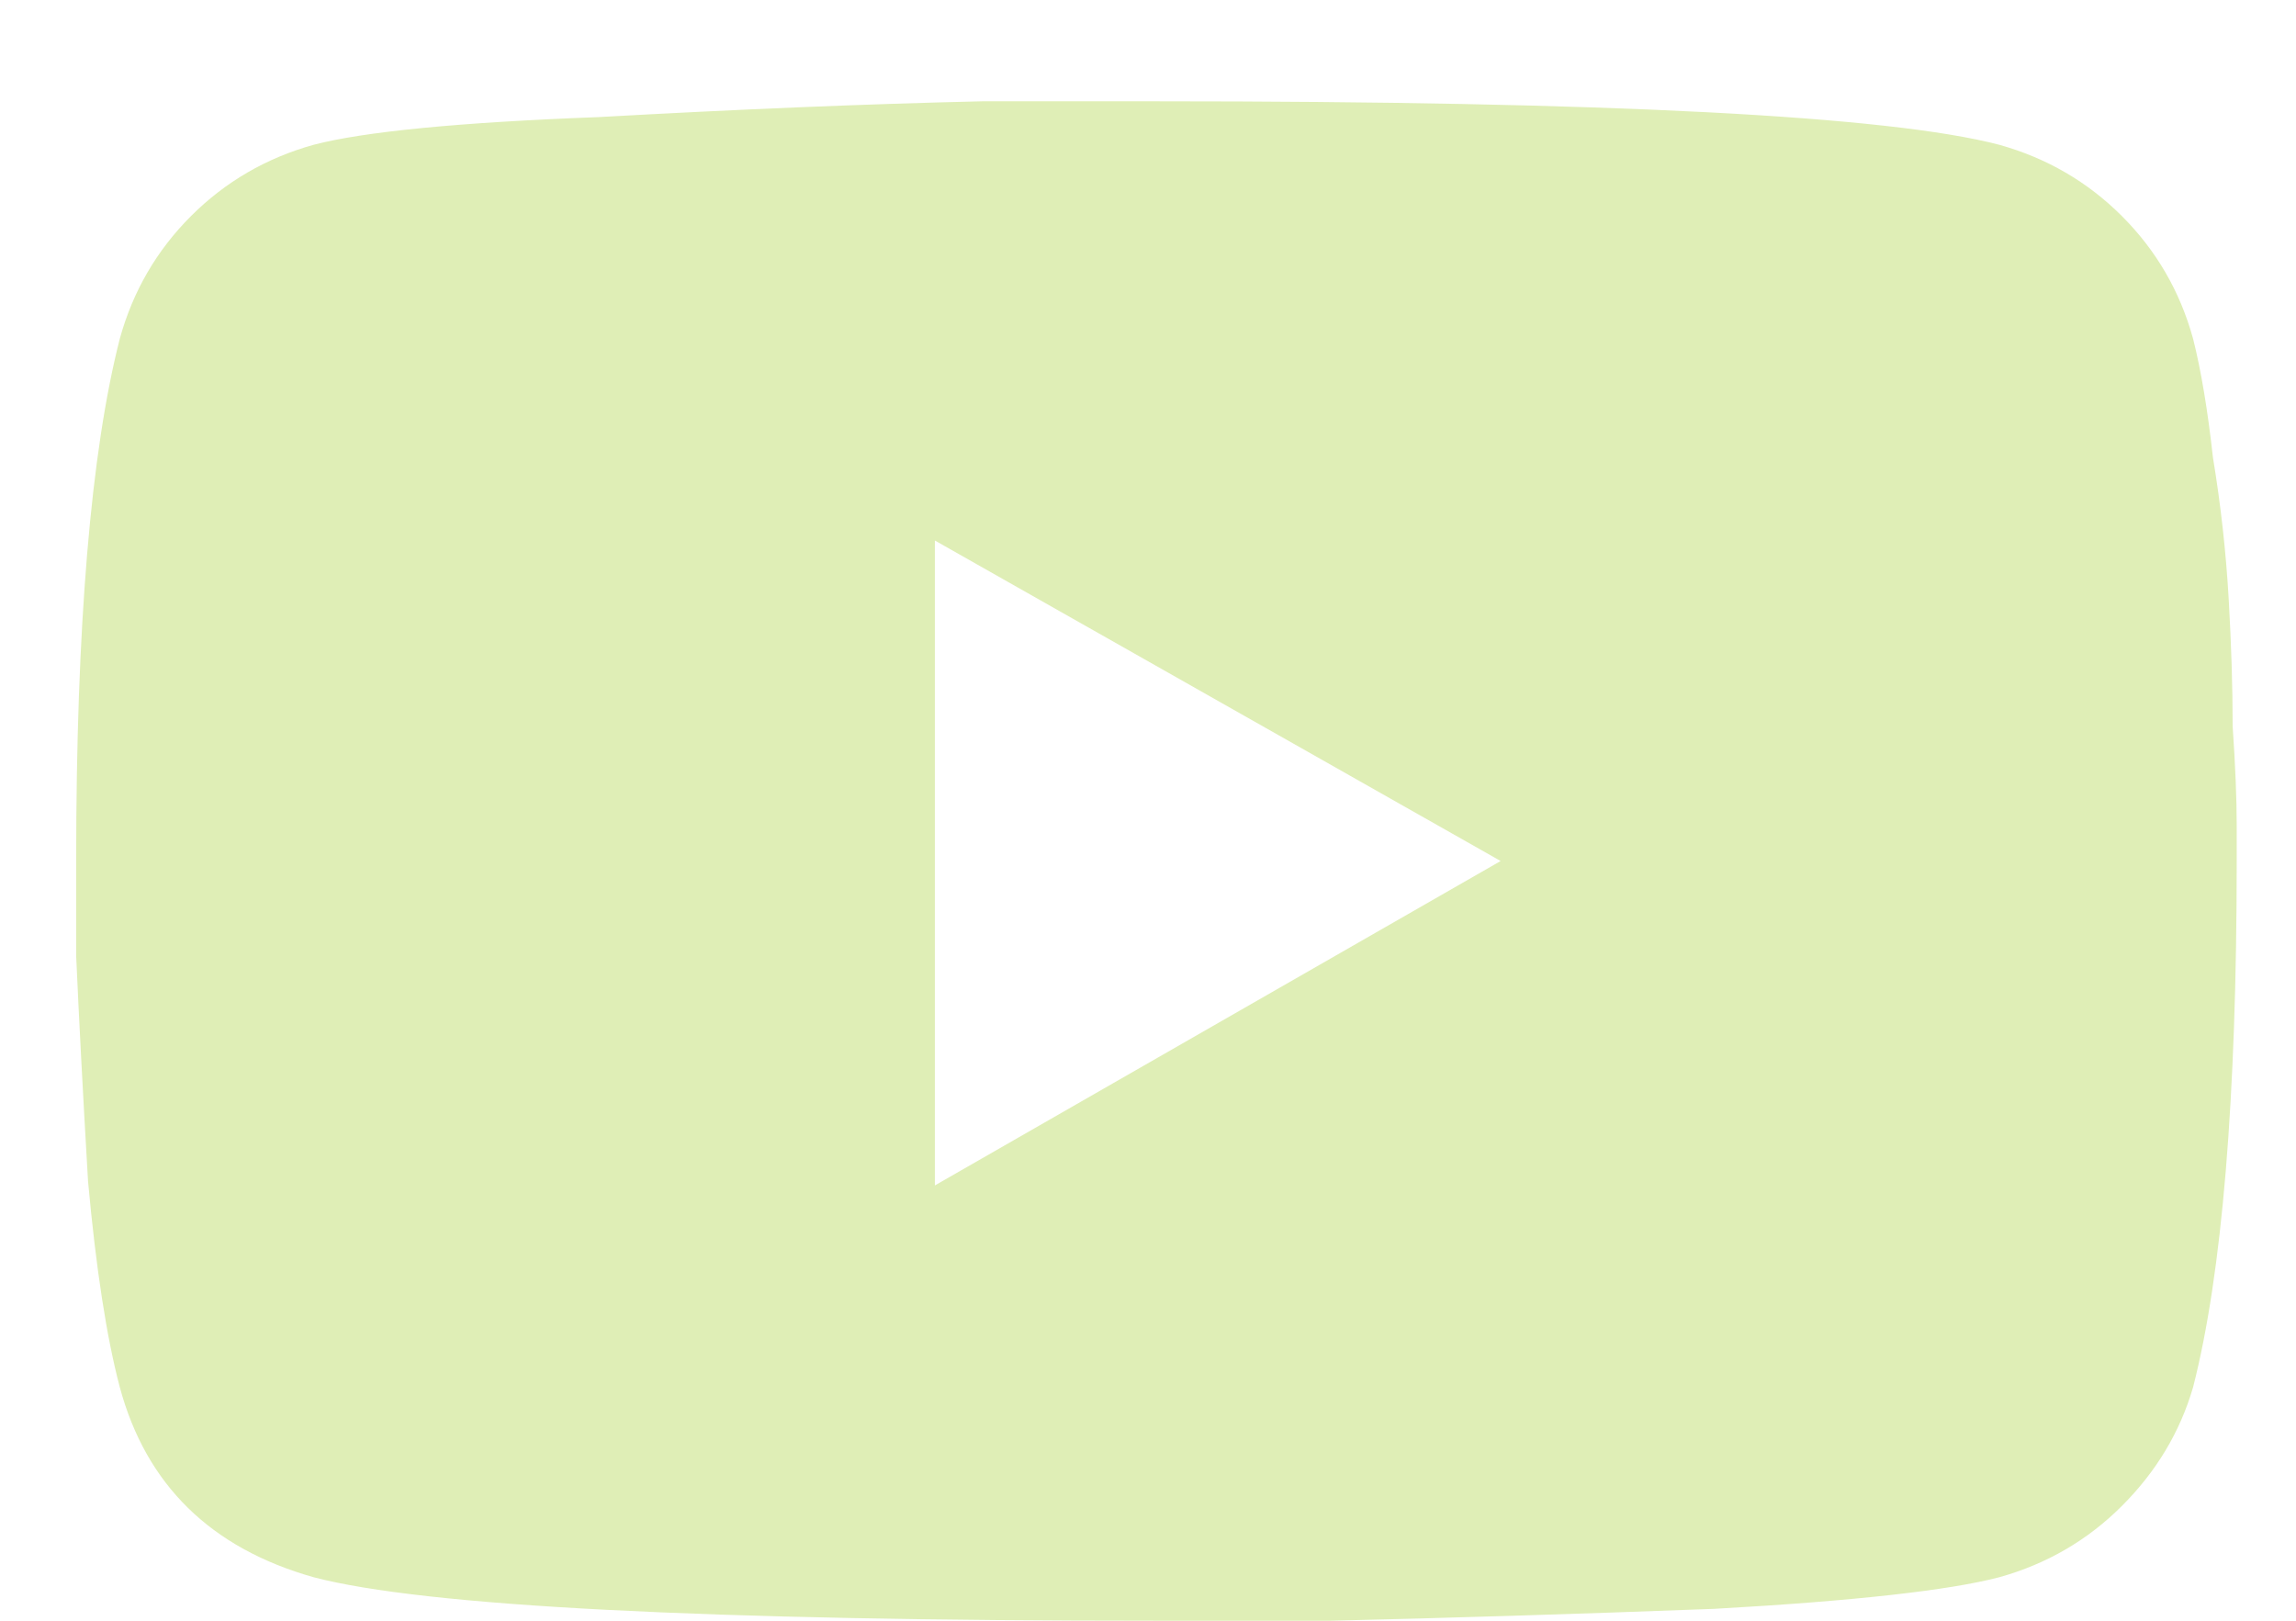 <svg width="17" height="12" viewBox="0 0 17 12" fill="#DFEEB6" xmlns="http://www.w3.org/2000/svg">
<path d="M16.238 2.508C16.297 2.742 16.346 3.035 16.385 3.387C16.443 3.738 16.482 4.09 16.502 4.441C16.521 4.773 16.531 5.086 16.531 5.379C16.551 5.672 16.561 5.916 16.561 6.111V6.375C16.561 8.133 16.453 9.432 16.238 10.271C16.141 10.604 15.965 10.896 15.711 11.15C15.457 11.404 15.154 11.58 14.803 11.678C14.432 11.775 13.729 11.854 12.693 11.912C11.658 11.951 10.711 11.98 9.852 12H8.562C5.223 12 3.143 11.893 2.322 11.678C1.561 11.463 1.082 10.994 0.887 10.271C0.789 9.9 0.711 9.393 0.652 8.748C0.613 8.084 0.584 7.527 0.564 7.078V6.375C0.564 4.637 0.672 3.348 0.887 2.508C0.984 2.156 1.16 1.854 1.414 1.6C1.668 1.346 1.971 1.17 2.322 1.072C2.693 0.975 3.396 0.906 4.432 0.867C5.467 0.809 6.414 0.77 7.273 0.75H8.562C11.902 0.75 13.982 0.857 14.803 1.072C15.154 1.17 15.457 1.346 15.711 1.6C15.965 1.854 16.141 2.156 16.238 2.508ZM6.922 8.777L11.111 6.375L6.922 4.002V8.777Z" fill="#DFEEB6"/>
</svg>
